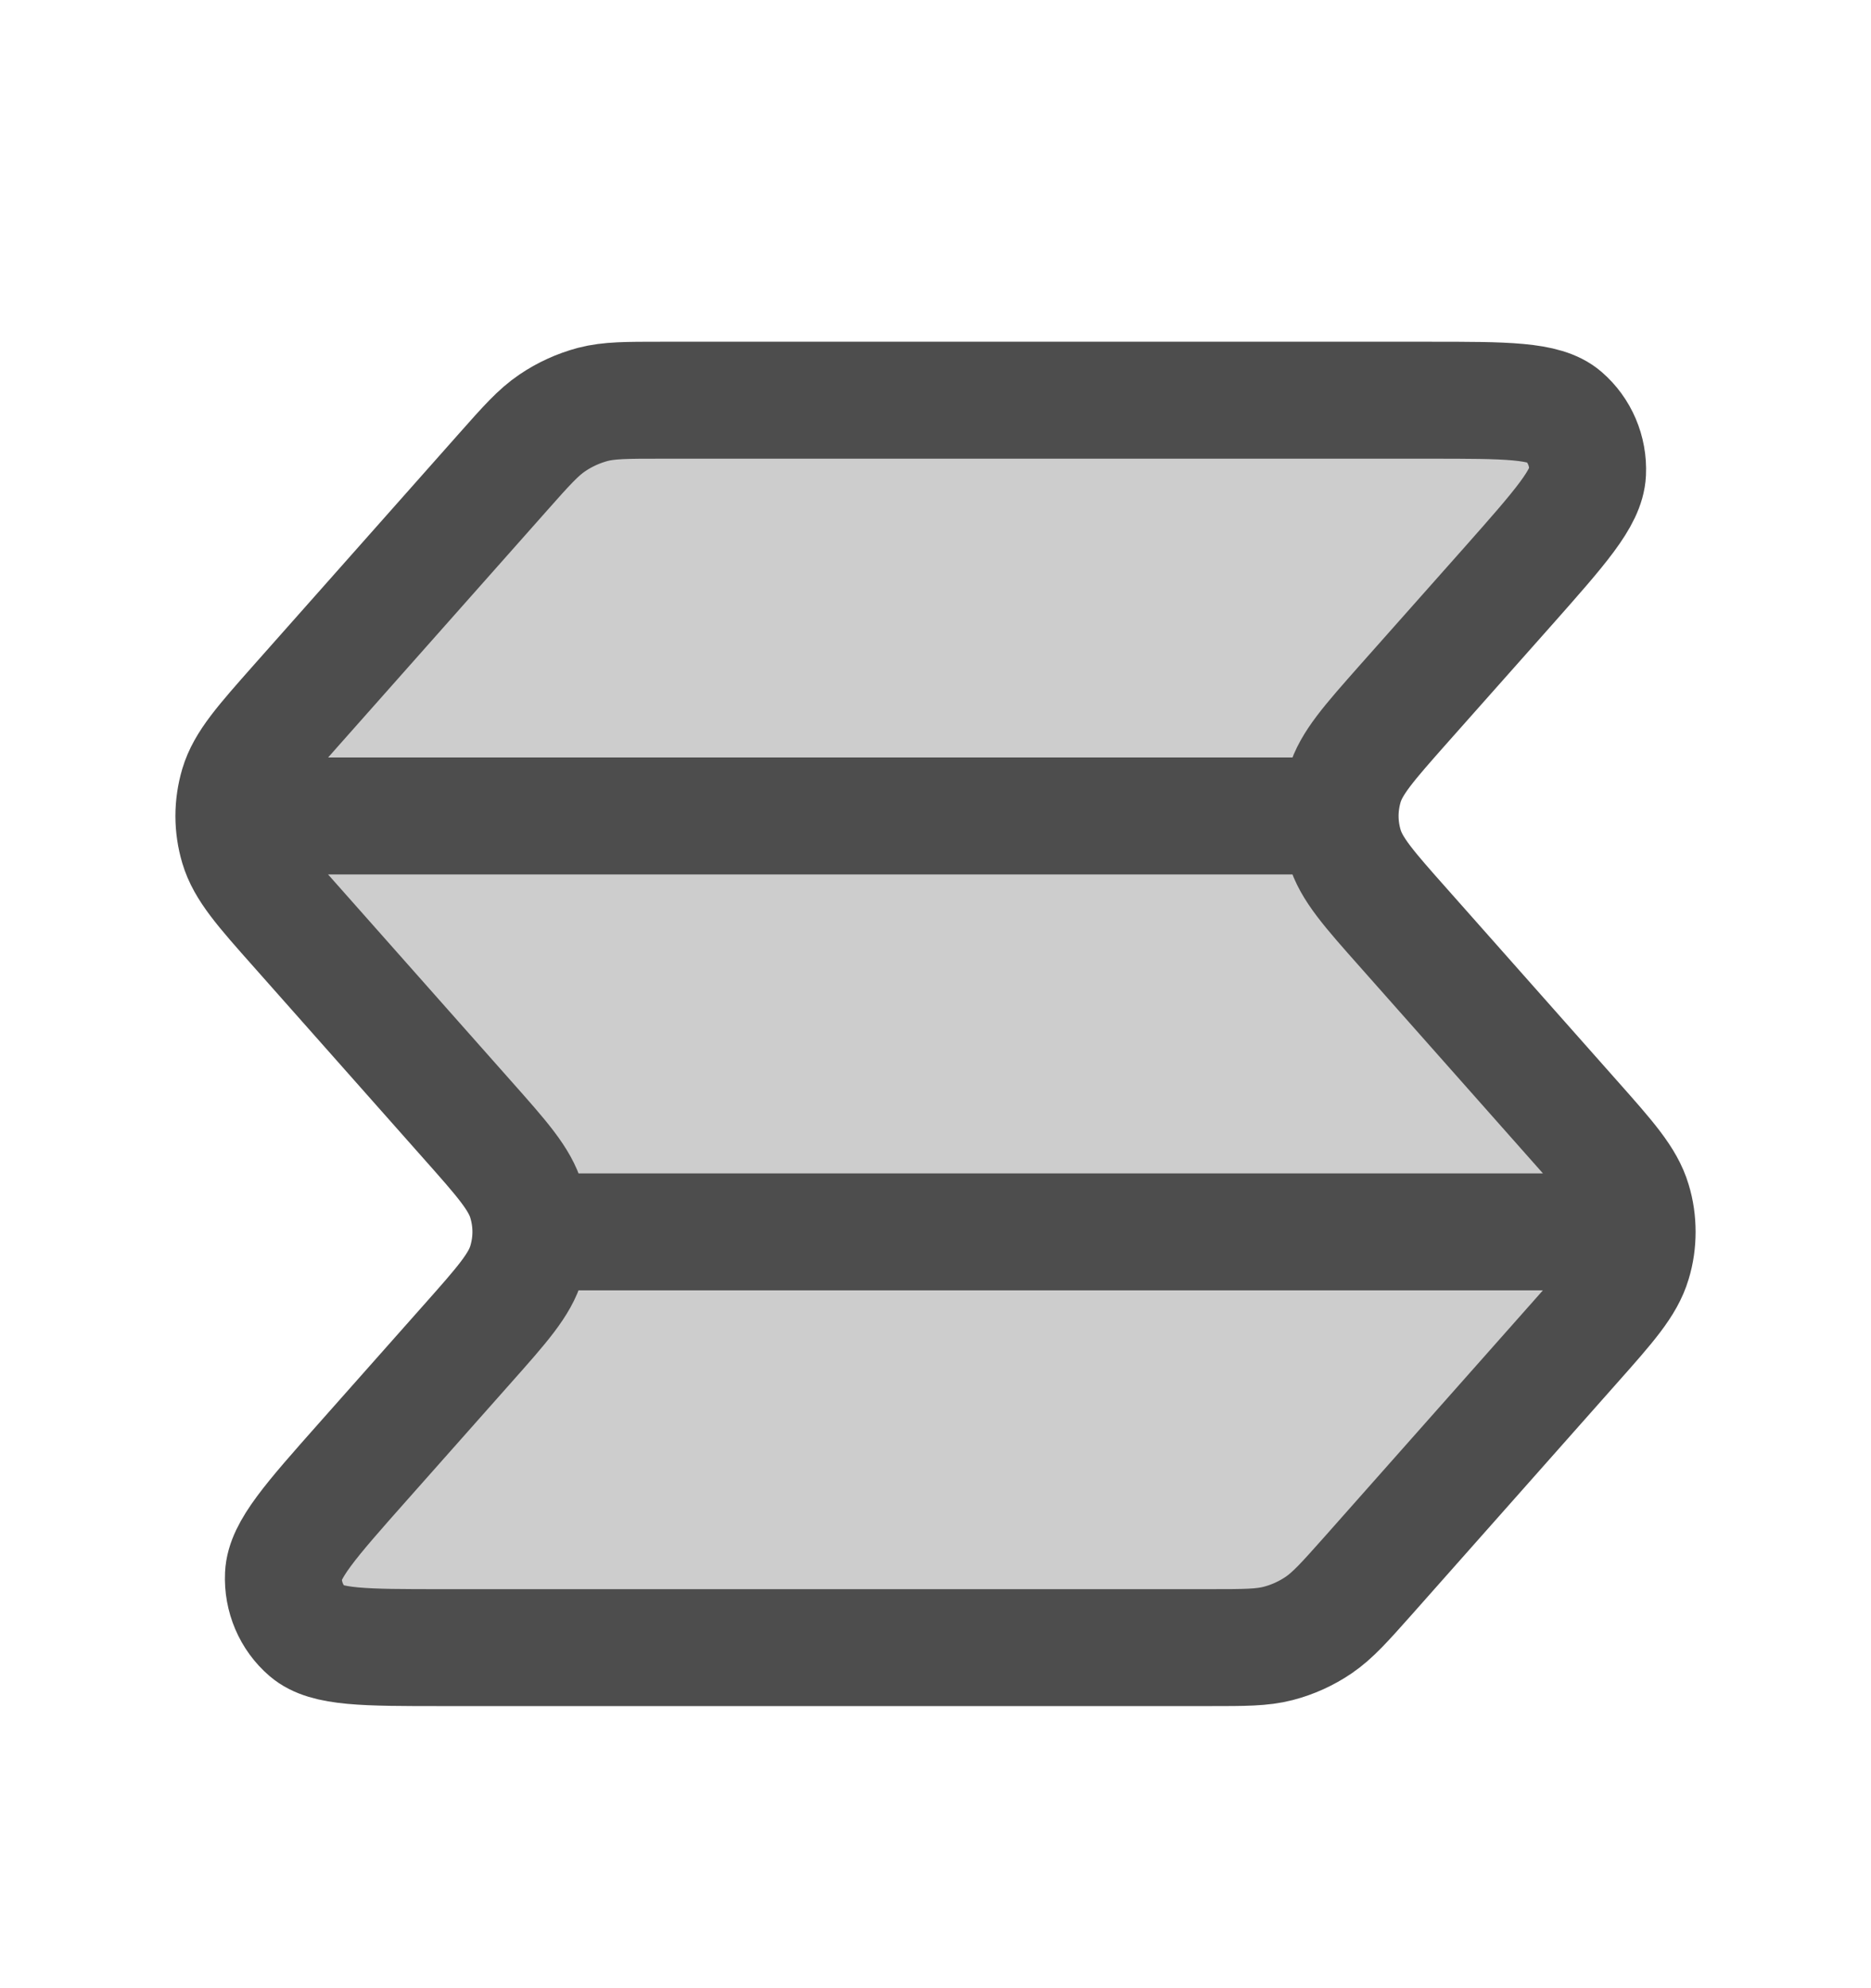 <svg width="16" height="17" viewBox="0 0 16 17" fill="none" xmlns="http://www.w3.org/2000/svg">
<path opacity="0.28" d="M12.221 3.422H5.654C5.356 3.422 5.208 3.422 5.069 3.458C4.946 3.491 4.829 3.544 4.723 3.616C4.603 3.697 4.502 3.81 4.301 4.037L2.546 6.016C2.245 6.356 2.095 6.525 2.038 6.717C1.987 6.887 1.987 7.068 2.038 7.237C2.095 7.43 2.245 7.599 2.546 7.938L3.994 9.572C4.295 9.911 4.446 10.081 4.502 10.273C4.553 10.443 4.553 10.623 4.502 10.793C4.446 10.985 4.295 11.155 3.994 11.494L3.102 12.5C2.657 13.002 2.434 13.253 2.424 13.467C2.415 13.653 2.492 13.833 2.63 13.951C2.789 14.088 3.119 14.088 3.779 14.088H10.346C10.644 14.088 10.792 14.088 10.931 14.052C11.054 14.02 11.171 13.967 11.277 13.895C11.397 13.813 11.498 13.7 11.699 13.474L13.454 11.494C13.755 11.155 13.905 10.985 13.962 10.793C14.012 10.623 14.012 10.443 13.962 10.273C13.905 10.081 13.755 9.911 13.454 9.572L12.006 7.938C11.705 7.599 11.555 7.43 11.498 7.237C11.447 7.068 11.447 6.887 11.498 6.717C11.555 6.525 11.705 6.356 12.006 6.016L12.898 5.011C13.343 4.508 13.566 4.257 13.576 4.043C13.585 3.857 13.508 3.678 13.37 3.559C13.211 3.422 12.881 3.422 12.221 3.422Z" fill="#4D4D4D"/>
<path d="M11.46 6.977C11.46 6.89 11.473 6.802 11.498 6.717C11.555 6.525 11.705 6.356 12.006 6.016L12.898 5.011C13.343 4.508 13.566 4.257 13.576 4.043C13.585 3.857 13.508 3.678 13.37 3.559C13.211 3.422 12.881 3.422 12.221 3.422H5.654C5.356 3.422 5.208 3.422 5.069 3.458C4.946 3.491 4.829 3.544 4.723 3.616C4.603 3.697 4.502 3.81 4.301 4.037L2.546 6.016C2.245 6.356 2.095 6.525 2.038 6.717C2.013 6.802 2 6.89 2 6.977M11.46 6.977C11.46 7.065 11.473 7.153 11.498 7.237C11.555 7.43 11.705 7.599 12.006 7.938L13.454 9.572C13.755 9.911 13.905 10.081 13.962 10.273C13.988 10.358 14 10.445 14 10.533M11.46 6.977H2M2 6.977C2 7.065 2.013 7.153 2.038 7.237C2.095 7.43 2.245 7.599 2.546 7.938L3.994 9.572C4.295 9.911 4.446 10.081 4.502 10.273C4.527 10.358 4.54 10.445 4.54 10.533M4.54 10.533C4.54 10.621 4.527 10.708 4.502 10.793C4.446 10.985 4.295 11.155 3.994 11.494L3.102 12.5C2.657 13.002 2.434 13.253 2.424 13.467C2.415 13.653 2.492 13.833 2.63 13.951C2.789 14.088 3.119 14.088 3.779 14.088H10.346C10.644 14.088 10.792 14.088 10.931 14.052C11.054 14.02 11.171 13.967 11.277 13.895C11.397 13.813 11.498 13.7 11.699 13.474L13.454 11.494C13.755 11.155 13.905 10.985 13.962 10.793C13.988 10.708 14 10.621 14 10.533M4.54 10.533H14" stroke="#4D4D4D" stroke-linecap="round" stroke-linejoin="round"/>
</svg>
